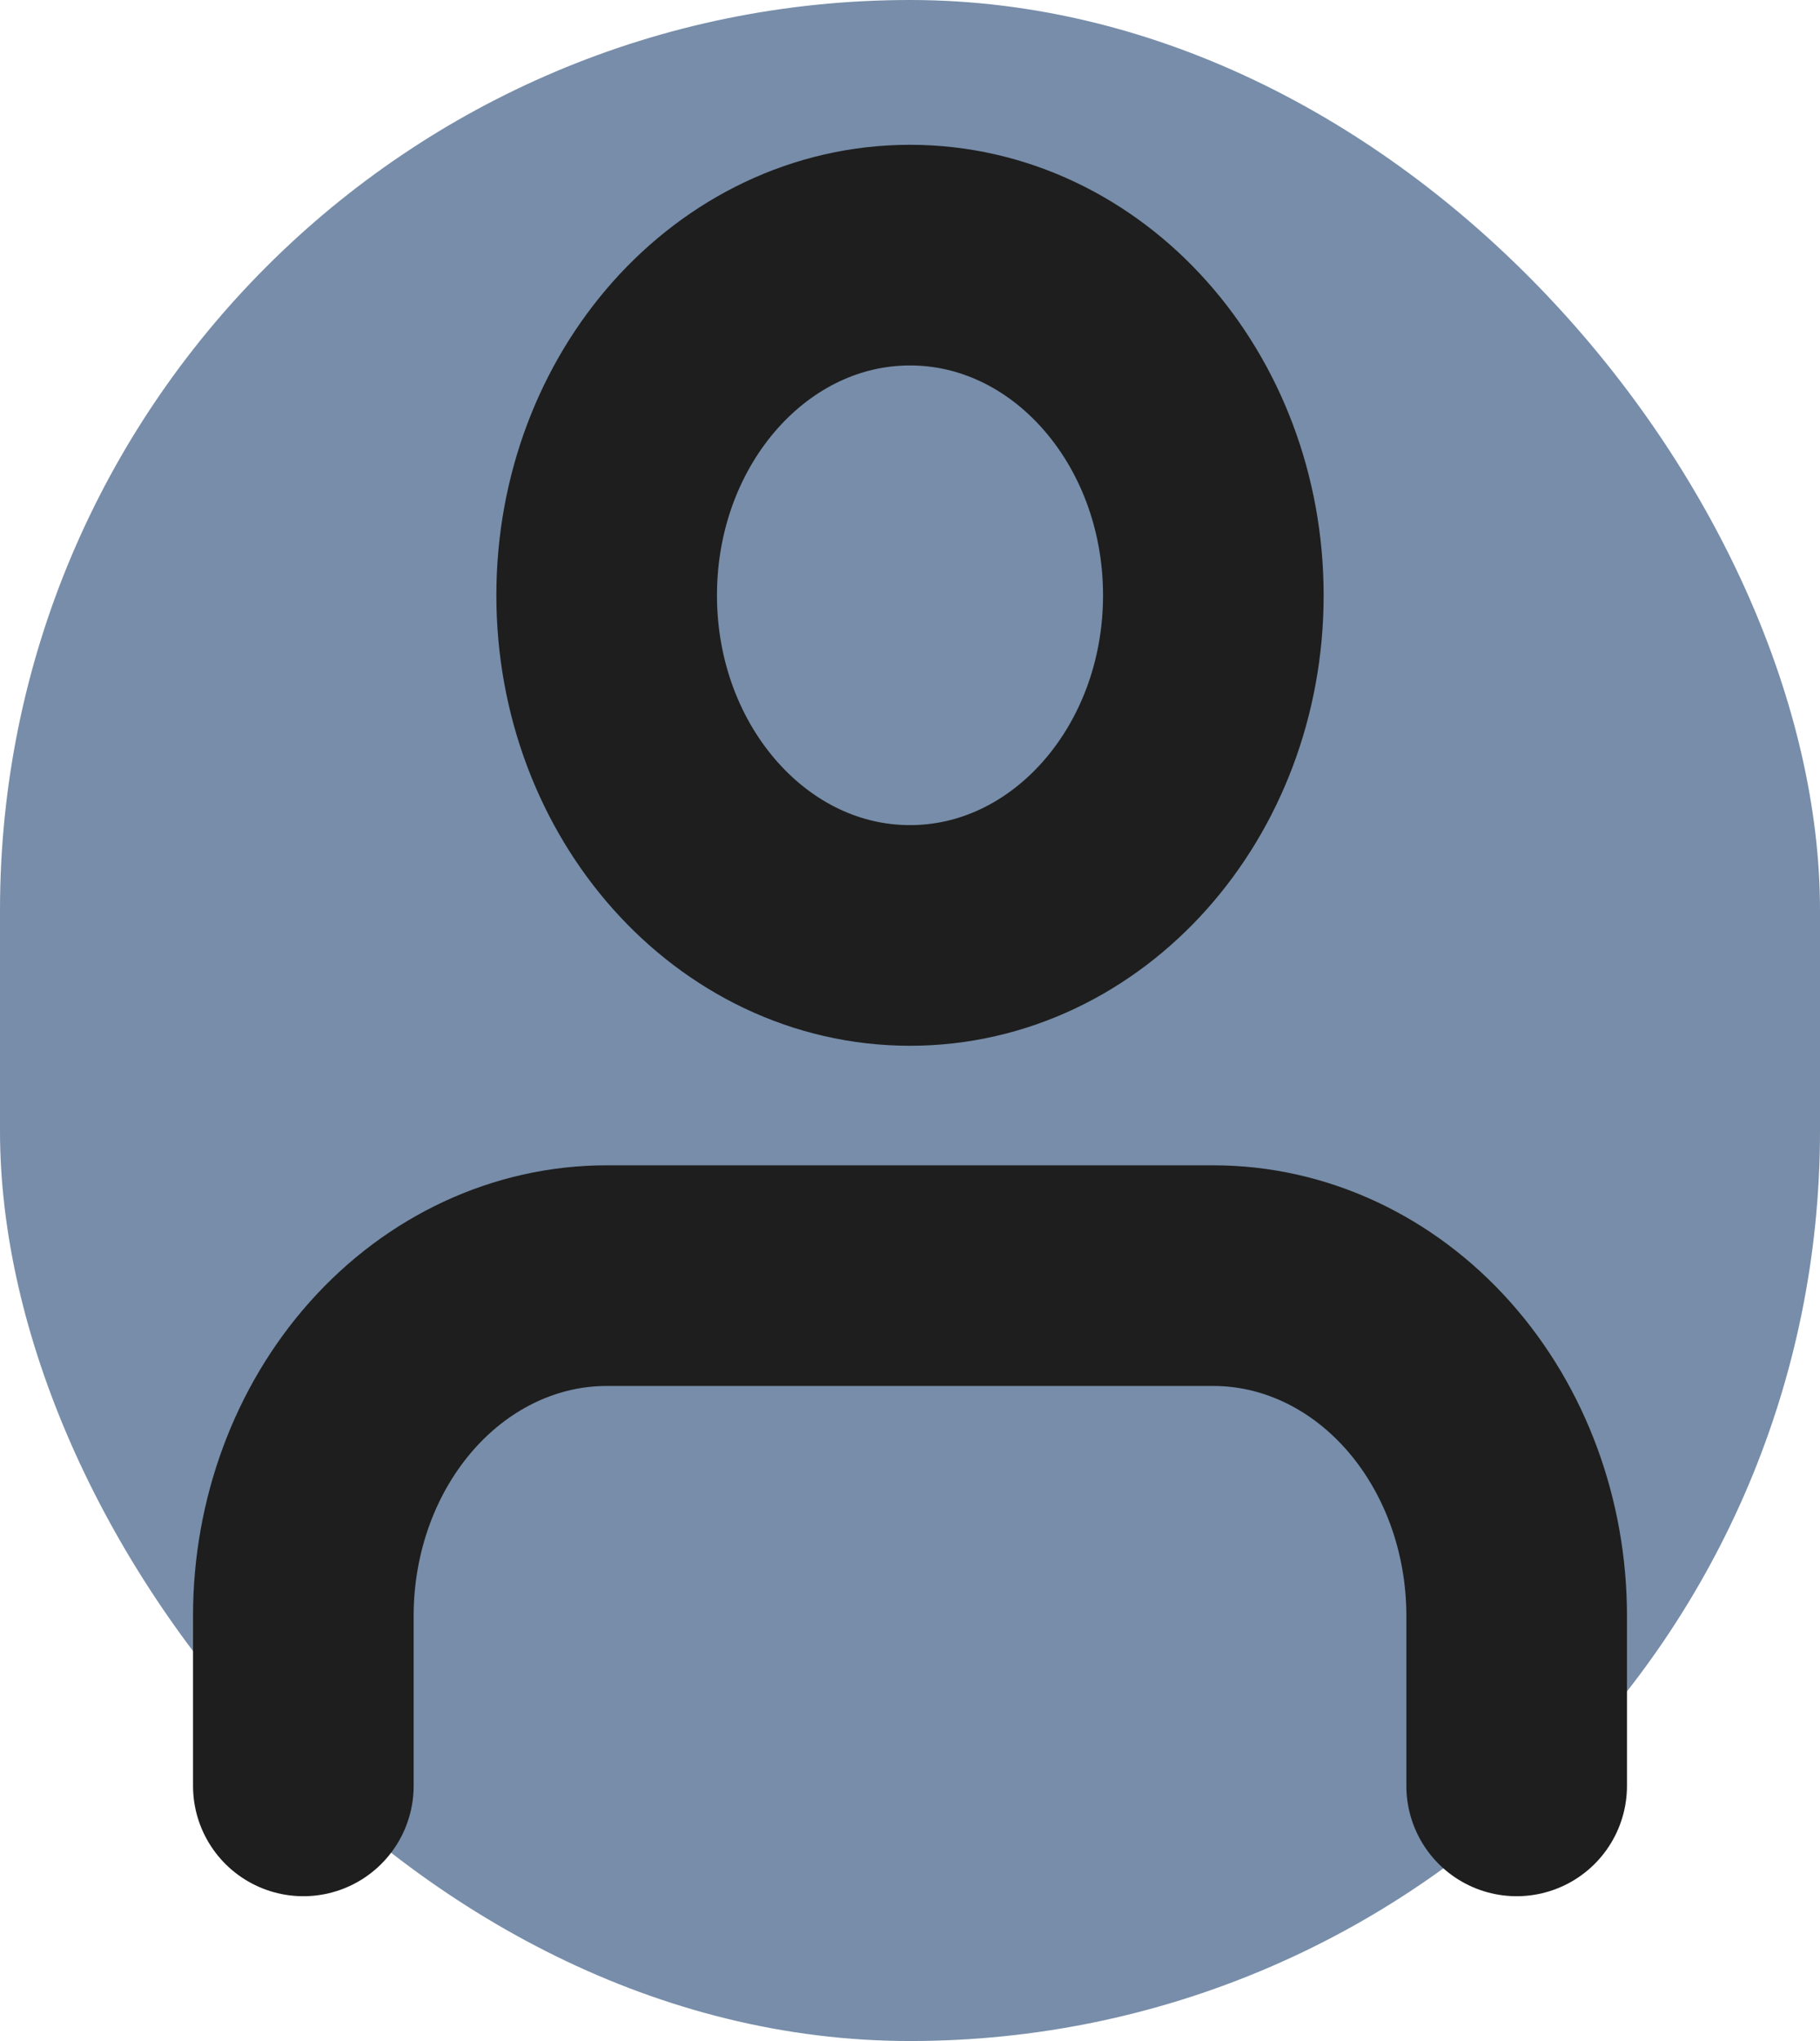<svg width="33" height="37" viewBox="0 0 33 37" fill="none" xmlns="http://www.w3.org/2000/svg">
<rect width="33" height="37" rx="16.5" fill="#778DA9"/>
<path d="M27.5 32.375V29.292C27.5 27.656 26.921 26.088 25.889 24.931C24.858 23.775 23.459 23.125 22 23.125H11C9.541 23.125 8.142 23.775 7.111 24.931C6.079 26.088 5.5 27.656 5.5 29.292V32.375M22 10.792C22 14.197 19.538 16.958 16.5 16.958C13.462 16.958 11 14.197 11 10.792C11 7.386 13.462 4.625 16.5 4.625C19.538 4.625 22 7.386 22 10.792Z" stroke="#1E1E1E" stroke-width="4" stroke-linecap="round" stroke-linejoin="round"/>
</svg>
